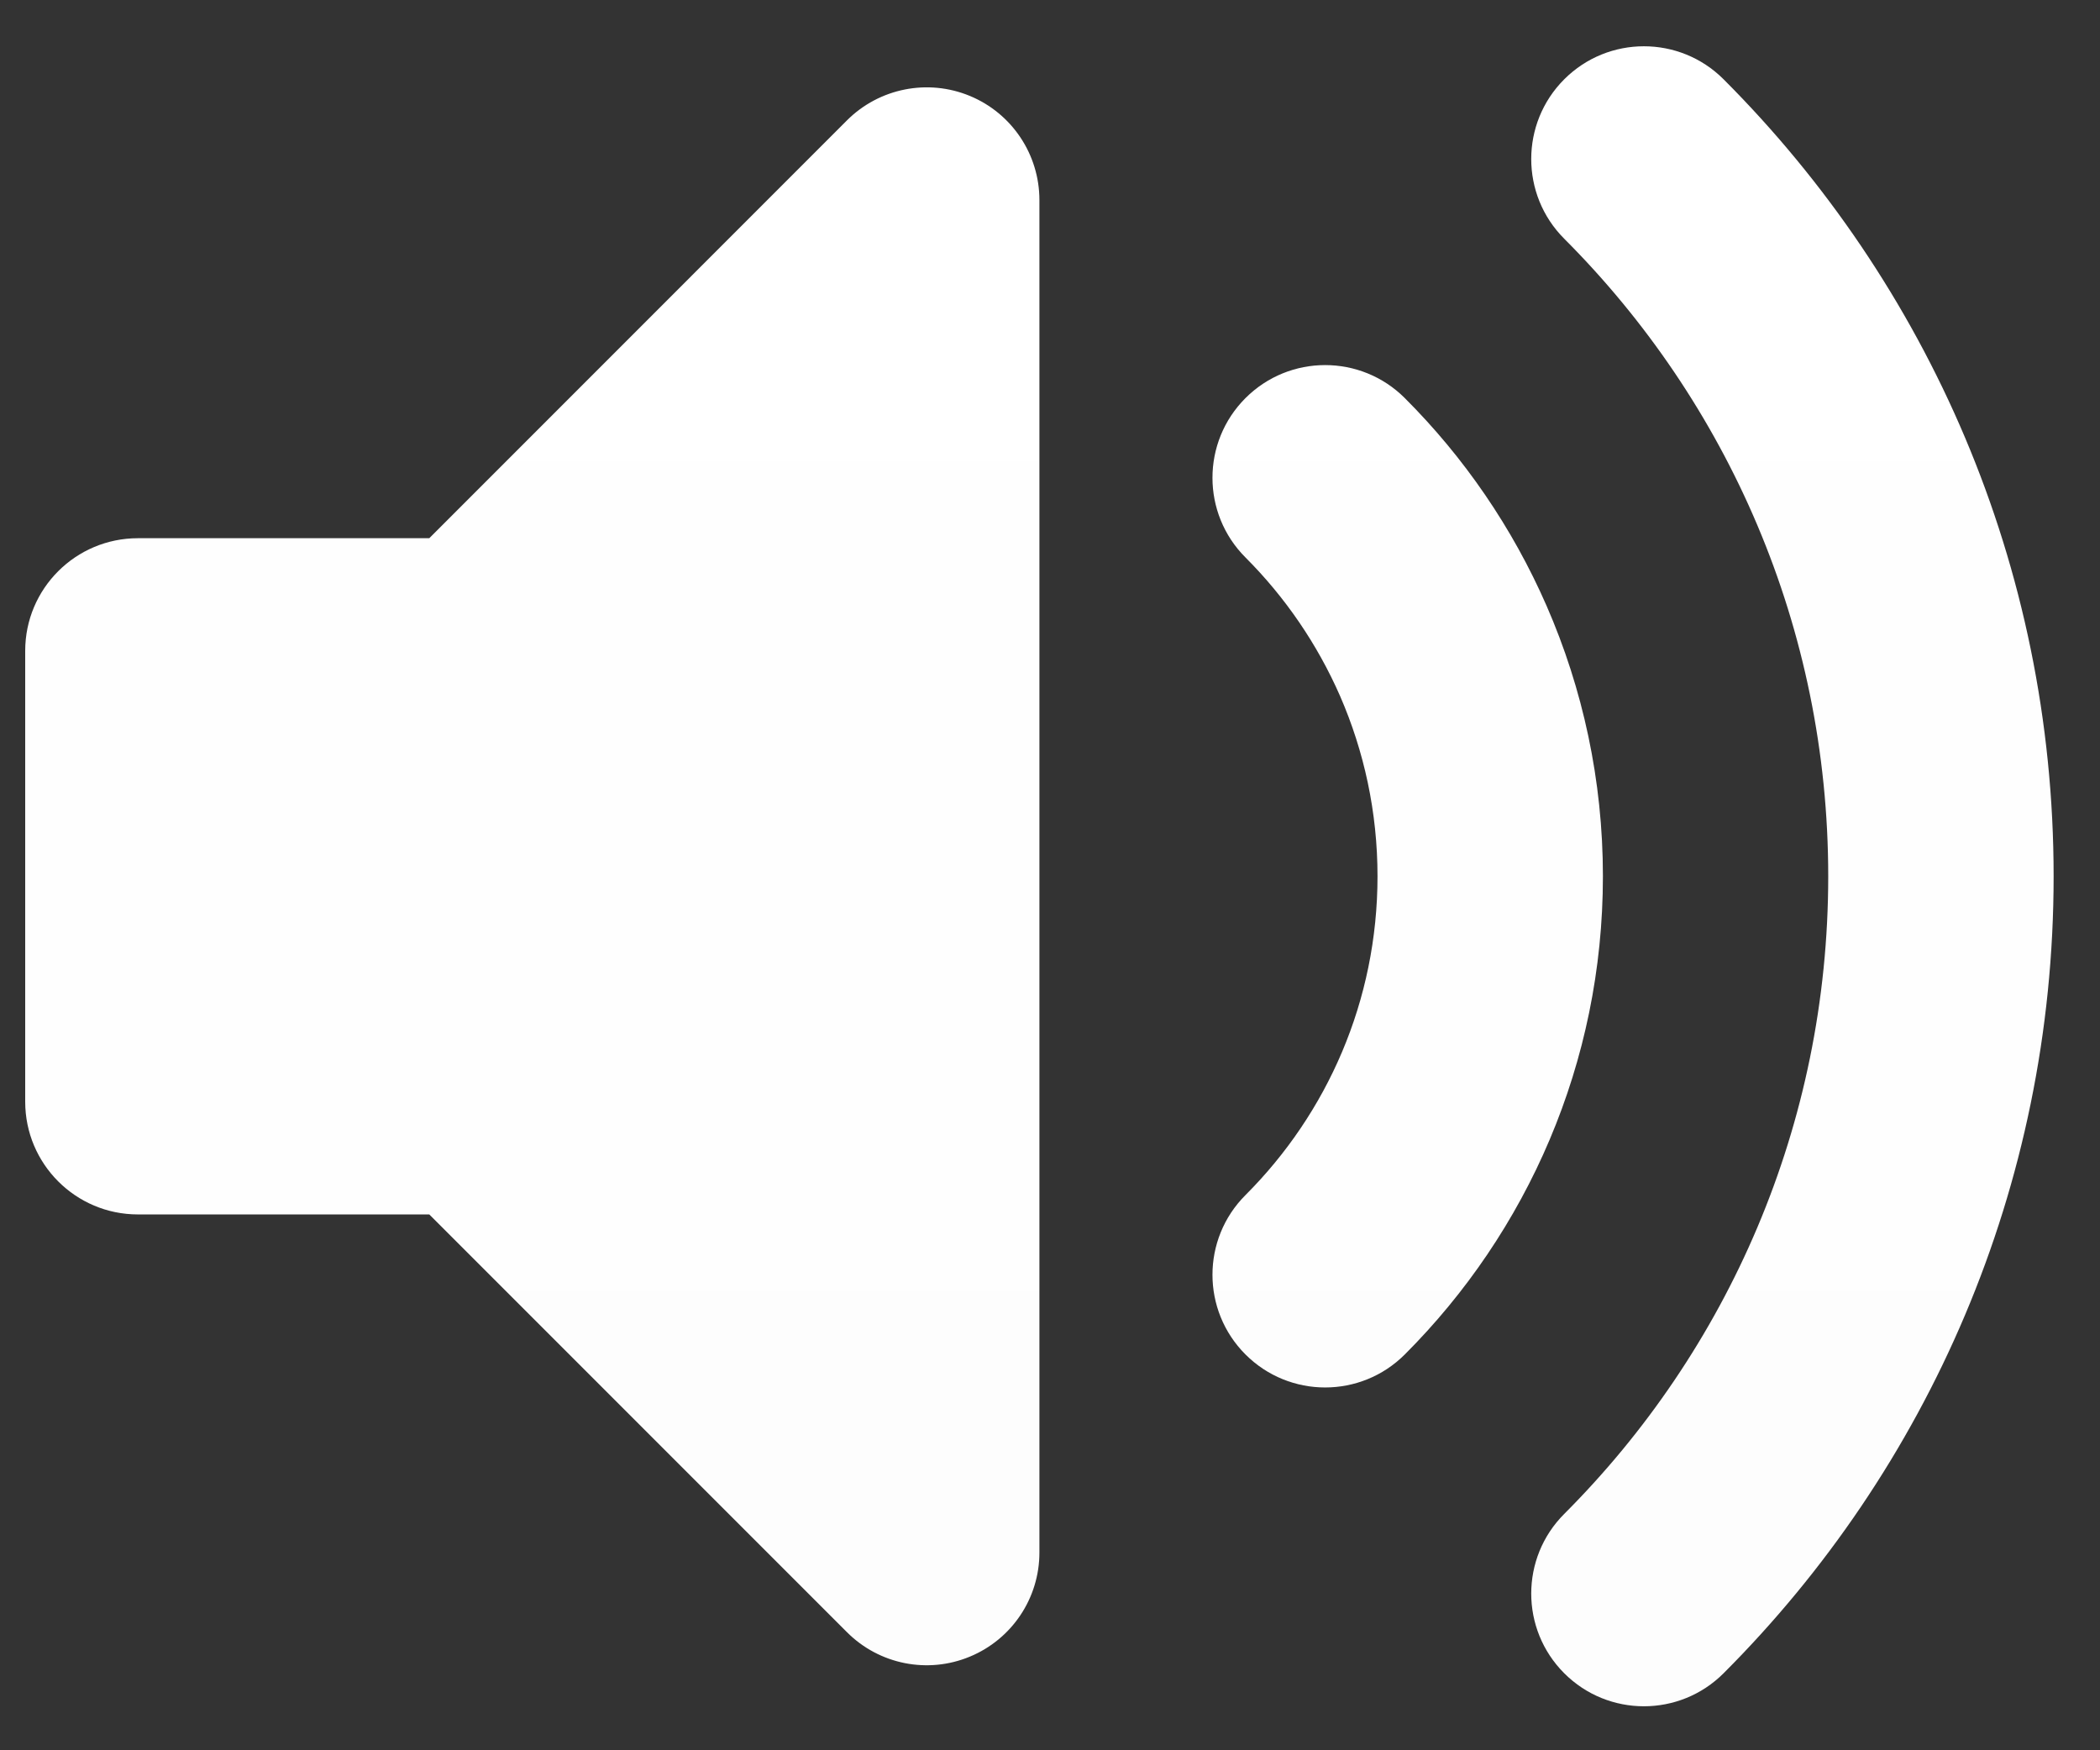 <svg width="24" height="20" viewBox="0 0 24 20" fill="none" xmlns="http://www.w3.org/2000/svg">
<rect x="0" y="0" width="24" height="20" fill="#333333" stroke="none"/>
<path fill-rule="evenodd" clip-rule="evenodd" d="M11.084 1.096C11.565 1.295 11.879 1.765 11.879 2.286V17.741C11.879 18.262 11.565 18.731 11.084 18.93C10.603 19.13 10.049 19.02 9.68 18.651L4.906 13.877H1.576C0.865 13.877 0.288 13.3 0.288 12.589V7.437C0.288 6.726 0.865 6.15 1.576 6.15H4.906L9.68 1.375C10.049 1.007 10.603 0.897 11.084 1.096Z" fill="url(#paint0_linear_1302_1196)"/>
<path fill-rule="evenodd" clip-rule="evenodd" d="M17.877 0.906C18.38 0.403 19.195 0.403 19.698 0.906C22.027 3.236 23.47 6.457 23.47 10.013C23.47 13.569 22.027 16.791 19.698 19.12C19.195 19.623 18.38 19.623 17.877 19.12C17.374 18.617 17.374 17.802 17.877 17.299C19.742 15.433 20.894 12.859 20.894 10.013C20.894 7.168 19.742 4.594 17.877 2.728C17.374 2.225 17.374 1.409 17.877 0.906ZM14.234 4.549C14.737 4.046 15.552 4.046 16.055 4.549C16.733 5.226 17.285 6.03 17.675 6.922C18.089 7.87 18.319 8.916 18.319 10.013C18.319 12.147 17.452 14.08 16.055 15.477C15.552 15.98 14.737 15.98 14.234 15.477C13.731 14.974 13.731 14.159 14.234 13.656C15.168 12.722 15.743 11.436 15.743 10.013C15.743 9.278 15.589 8.582 15.315 7.953C15.055 7.36 14.687 6.823 14.234 6.37C13.731 5.867 13.731 5.052 14.234 4.549Z" fill="url(#paint1_linear_1302_1196)"/>
<defs>
<linearGradient id="paint0_linear_1302_1196" x1="11.879" y1="0.529" x2="11.879" y2="19.497" gradientUnits="userSpaceOnUse">
<stop stop-color="white"/>
<stop offset="1" stop-color="#FDFDFD"/>
</linearGradient>
<linearGradient id="paint1_linear_1302_1196" x1="11.879" y1="0.529" x2="11.879" y2="19.497" gradientUnits="userSpaceOnUse">
<stop stop-color="white"/>
<stop offset="1" stop-color="#FDFDFD"/>
</linearGradient>
</defs>
</svg>
